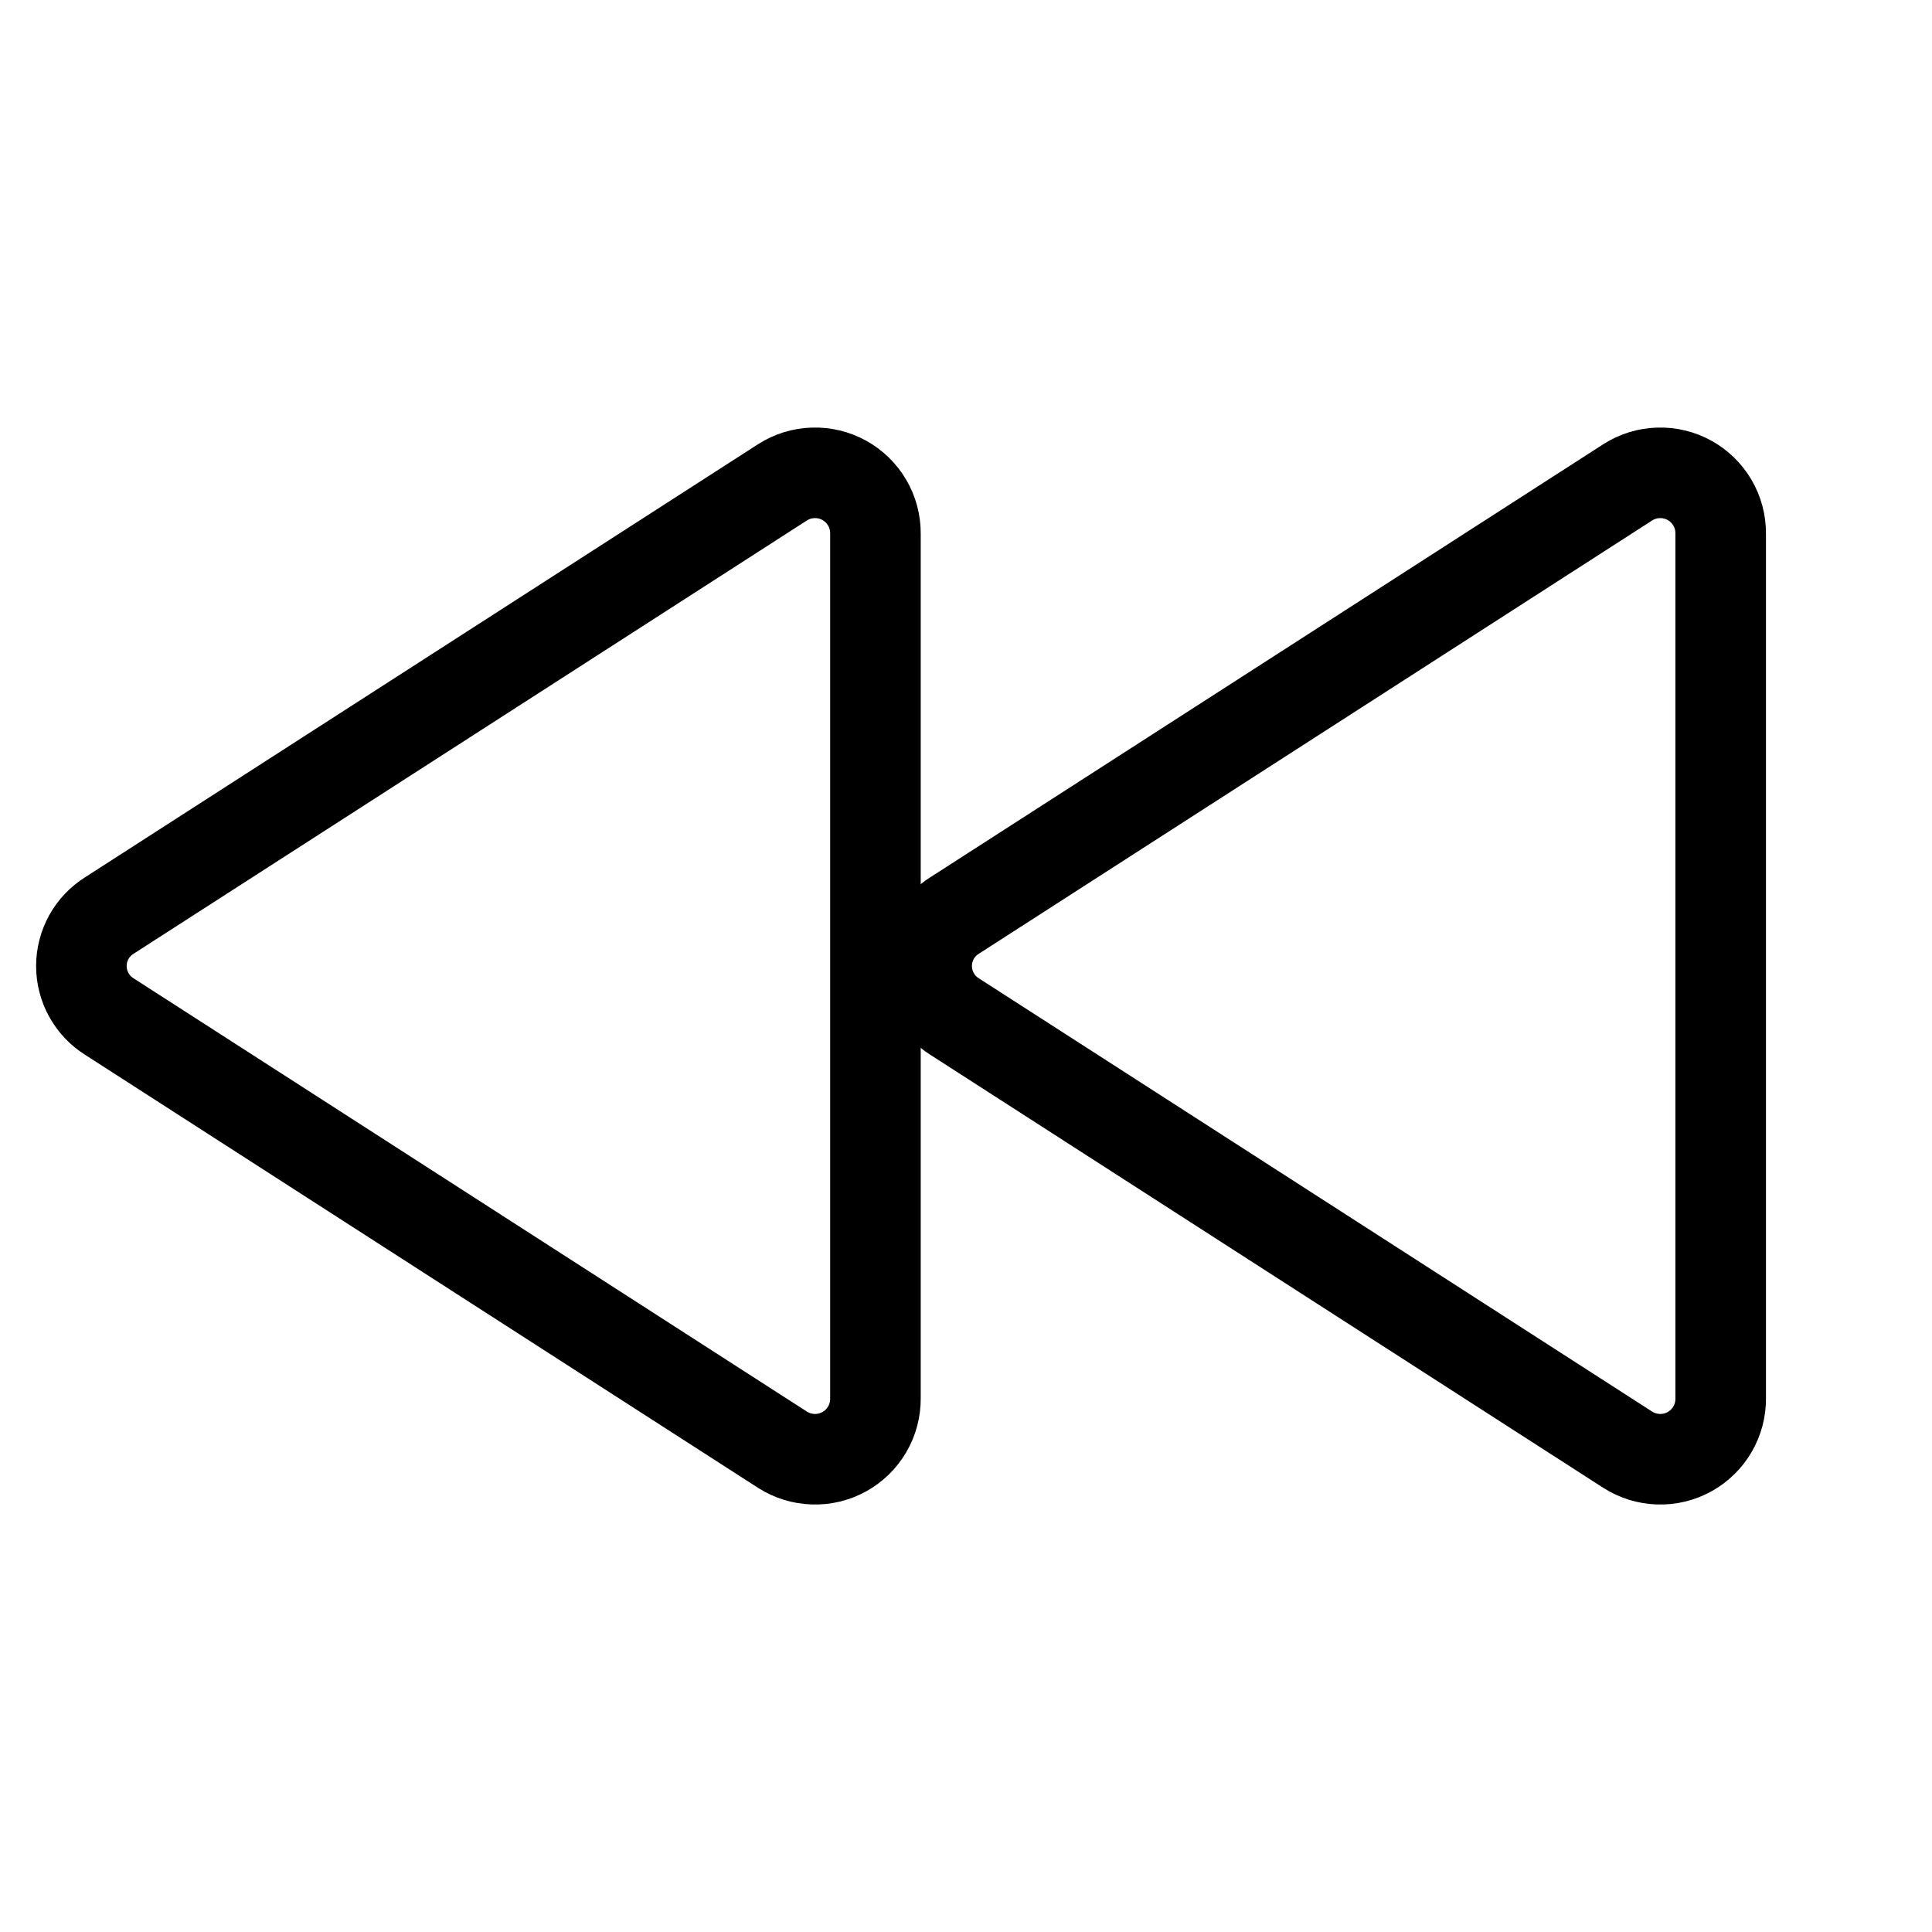 <svg width="32" height="32" viewBox="0 0 32 32" fill="none" xmlns="http://www.w3.org/2000/svg">
<path d="M1.812 15.163L12.962 7.988C13.114 7.891 13.289 7.837 13.469 7.832C13.649 7.826 13.826 7.869 13.984 7.956C14.141 8.043 14.272 8.171 14.363 8.326C14.454 8.481 14.501 8.658 14.5 8.838V23.163C14.501 23.343 14.454 23.52 14.363 23.675C14.272 23.83 14.141 23.958 13.984 24.045C13.826 24.132 13.649 24.175 13.469 24.169C13.289 24.163 13.114 24.11 12.962 24.013L1.812 16.838C1.67 16.749 1.553 16.626 1.472 16.479C1.391 16.333 1.348 16.168 1.348 16C1.348 15.833 1.391 15.668 1.472 15.521C1.553 15.375 1.67 15.252 1.812 15.163V15.163Z" stroke="black" stroke-width="1.5" stroke-linecap="round" stroke-linejoin="round"/>
<path d="M15.812 15.163L26.962 7.988C27.114 7.891 27.289 7.837 27.469 7.832C27.648 7.826 27.826 7.869 27.984 7.956C28.141 8.043 28.272 8.171 28.363 8.326C28.454 8.481 28.501 8.658 28.5 8.838V23.163C28.501 23.343 28.454 23.52 28.363 23.675C28.272 23.83 28.141 23.958 27.984 24.045C27.826 24.132 27.648 24.175 27.469 24.169C27.289 24.163 27.114 24.11 26.962 24.013L15.812 16.838C15.67 16.749 15.553 16.626 15.472 16.479C15.391 16.333 15.348 16.168 15.348 16C15.348 15.833 15.391 15.668 15.472 15.521C15.553 15.375 15.67 15.252 15.812 15.163V15.163Z" stroke="black" stroke-width="1.5" stroke-linecap="round" stroke-linejoin="round"/>
</svg>

